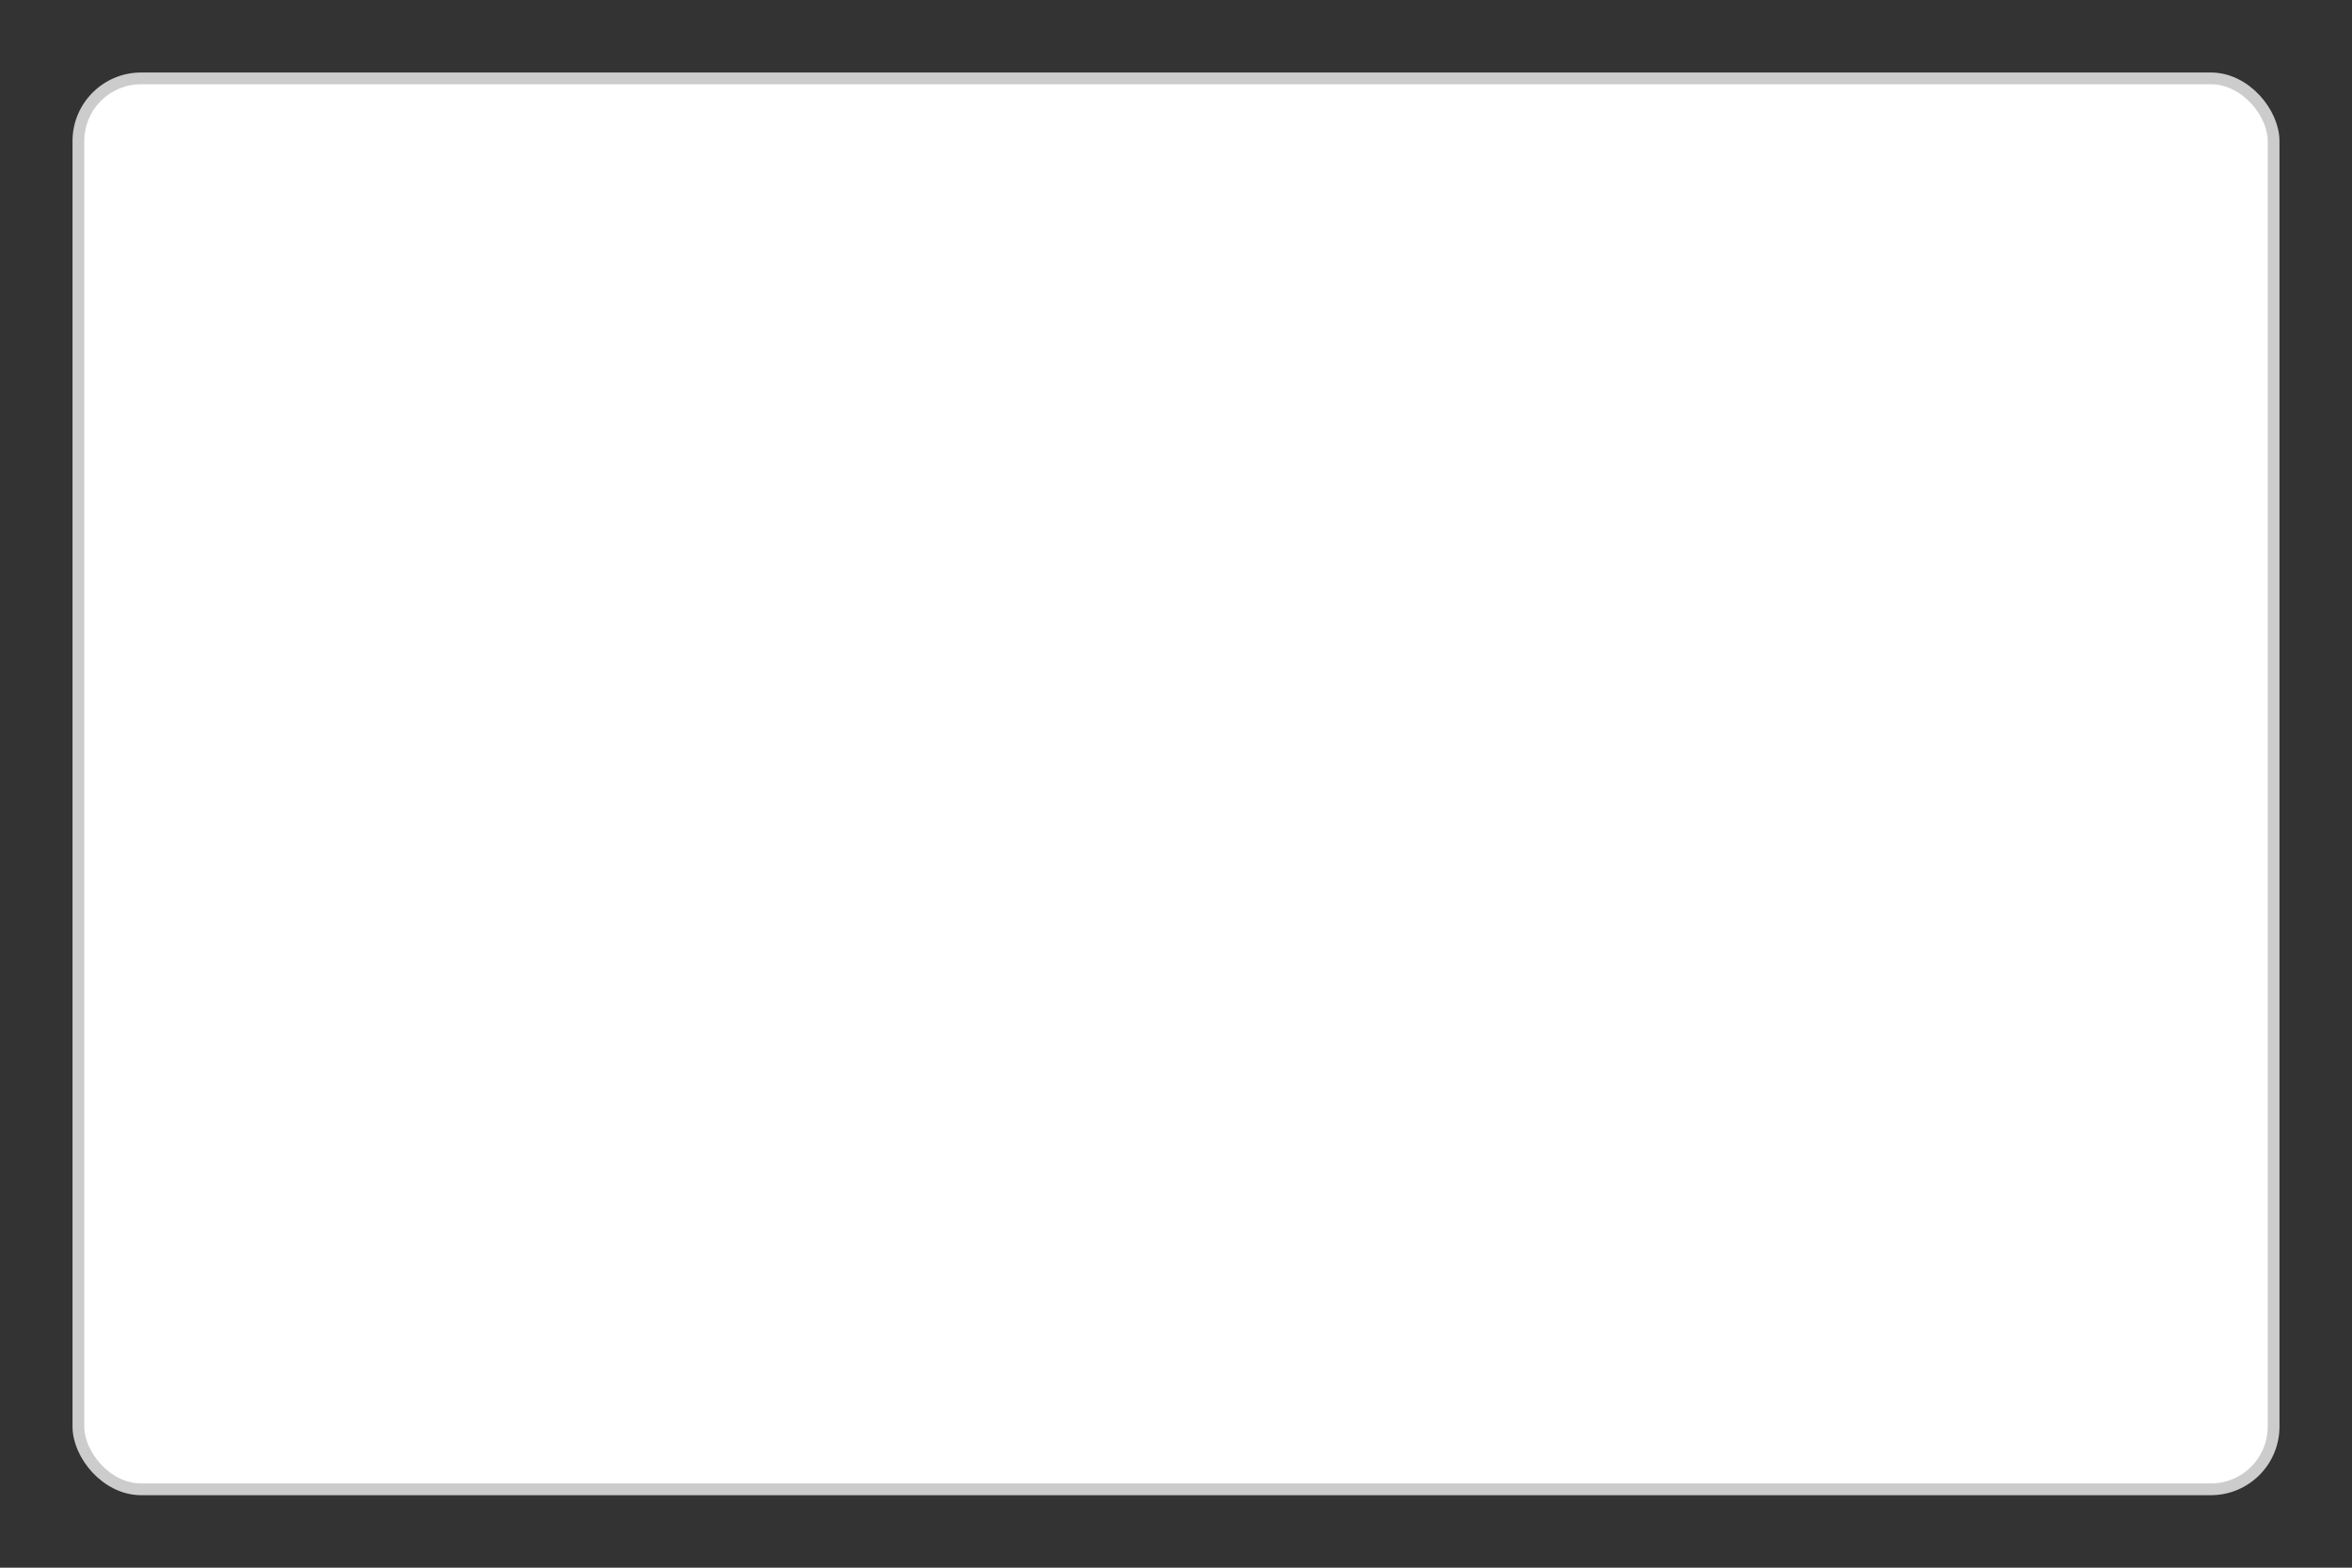<svg width="300" height="200" xmlns="http://www.w3.org/2000/svg">
  <rect width="100%" height="100%" fill="#333333" stroke="none"/>
  <rect
          x="10"
          y="10"
          width="280"
          height="180"
          rx="8"
          ry="8"
          fill="white"
          stroke="#cccccc"
          stroke-width="1.5"
  />
</svg>

